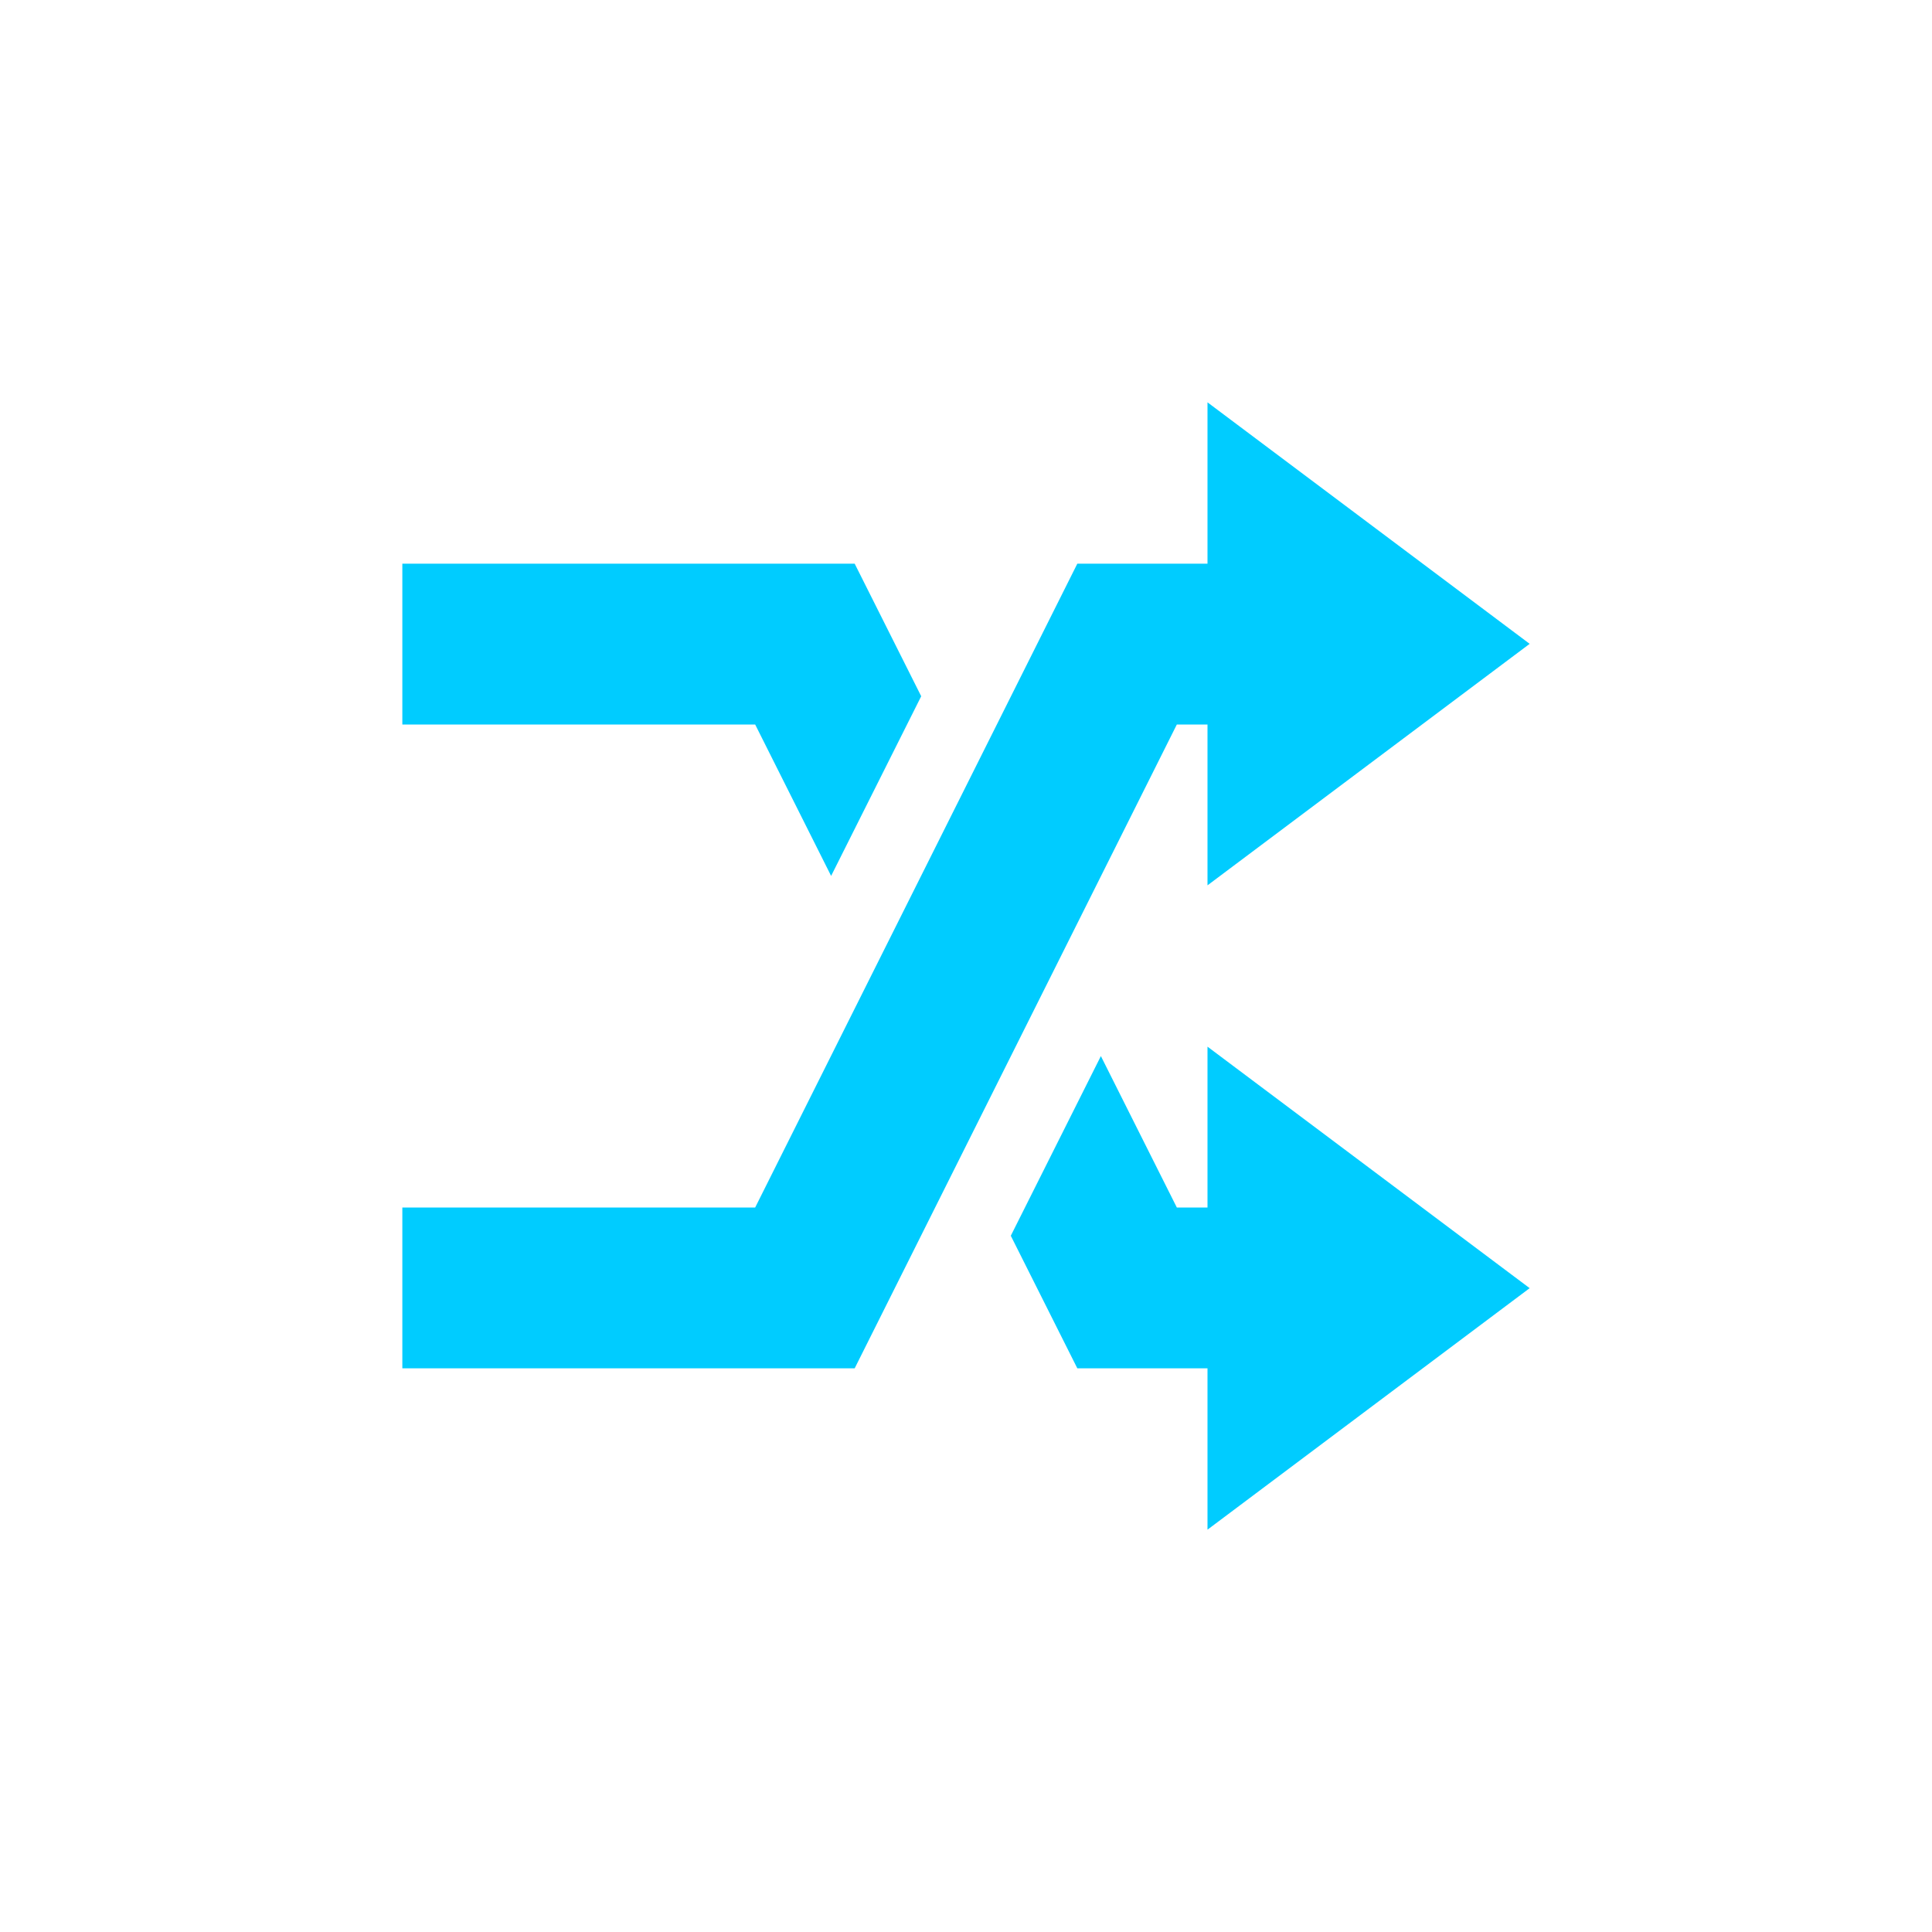 <svg xmlns="http://www.w3.org/2000/svg" xmlns:xlink="http://www.w3.org/1999/xlink" width="16" height="16" viewBox="0 0 16 16" version="1.1">
<g id="surface1">
<path style=" stroke:none;fill-rule:nonzero;fill:rgb(0%,80%,100%);fill-opacity:1;" d="M 10 3.332 L 10 4.668 L 8.922 4.668 L 6.254 10 L 3.332 10 L 3.332 11.332 L 7.078 11.332 L 9.746 6 L 10 6 L 10 7.332 L 12.668 5.332 Z M 3.332 4.668 L 3.332 6 L 6.254 6 L 6.883 7.254 L 7.629 5.766 L 7.078 4.668 Z M 10 8.668 L 10 10 L 9.746 10 L 9.117 8.746 L 8.371 10.234 L 8.922 11.332 L 10 11.332 L 10 12.668 L 12.668 10.668 Z M 10 8.668 "/>
</g>
</svg>
